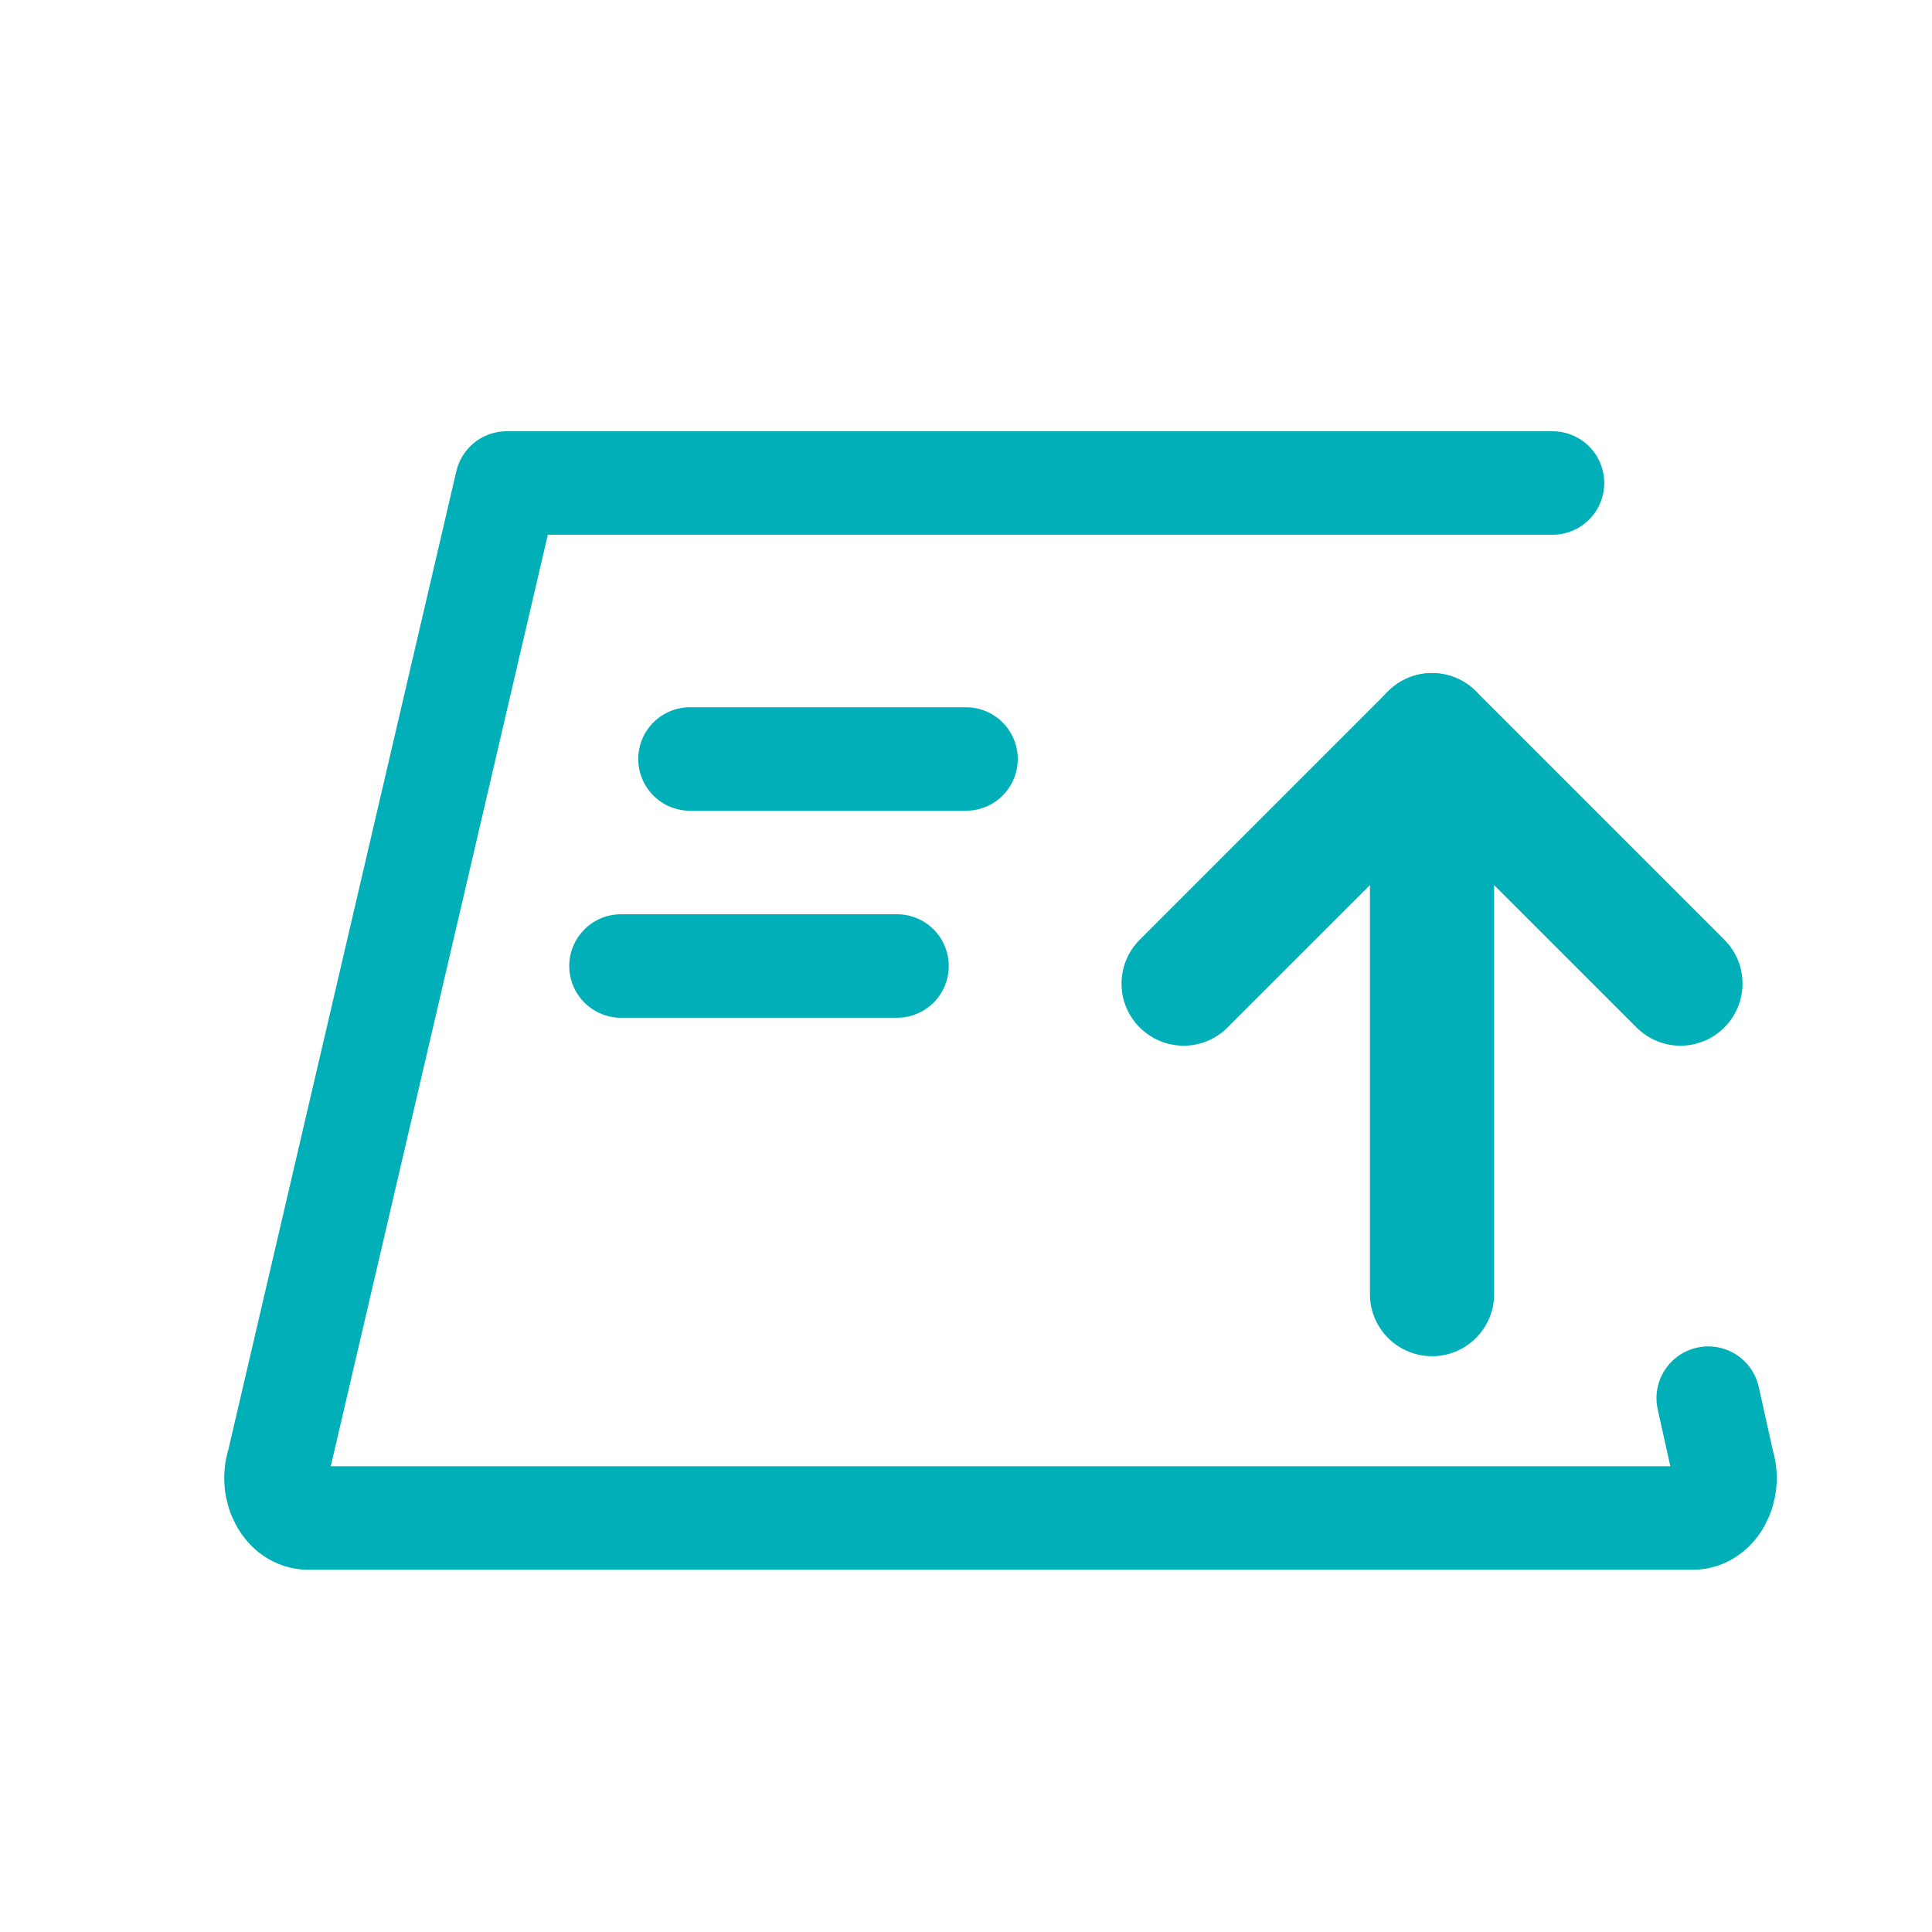 <svg xmlns="http://www.w3.org/2000/svg" width="28" height="28" viewBox="0 0 28 28">
    <g fill="none" fill-rule="evenodd">
        <g>
            <g>
                <g>
                    <g>
                        <g>
                            <path stroke="#00AFB8" stroke-linecap="round" stroke-linejoin="round" stroke-width="1.5" d="M20.757 13.263l.209.942c.123.38-.102.795-.432.795H.466c-.33 0-.555-.415-.432-.795L3.344 0H18.5M6 4L10 4M5 7L9 7" transform="translate(-677, -162) translate(220, 80) translate(50, 82) translate(407, 0) translate(4, 7)"/>
                            <g fill="#00AFB8" fill-rule="nonzero">
                                <path d="M4.5 7.727L1.536 4.764c-.351-.352-.92-.352-1.272 0-.352.351-.352.92 0 1.272l3.6 3.6c.351.352.92.352 1.272 0l3.6-3.6c.352-.351.352-.92 0-1.272-.351-.352-.92-.352-1.272 0L4.5 7.727z" transform="translate(-677, -162) translate(220, 80) translate(50, 82) translate(407, 0) translate(4, 7) translate(16.754, 7.705) scale(1, -1) translate(-16.754, -7.705) translate(12.254, 2.755)"/>
                                <path d="M3.6.9V9c0 .497.403.9.9.9s.9-.403.9-.9V.9c0-.497-.403-.9-.9-.9s-.9.403-.9.9z" transform="translate(-677, -162) translate(220, 80) translate(50, 82) translate(407, 0) translate(4, 7) translate(16.754, 7.705) scale(1, -1) translate(-16.754, -7.705) translate(12.254, 2.755)"/>
                            </g>
                        </g>
                    </g>
                </g>
            </g>
        </g>
    </g>
</svg>
